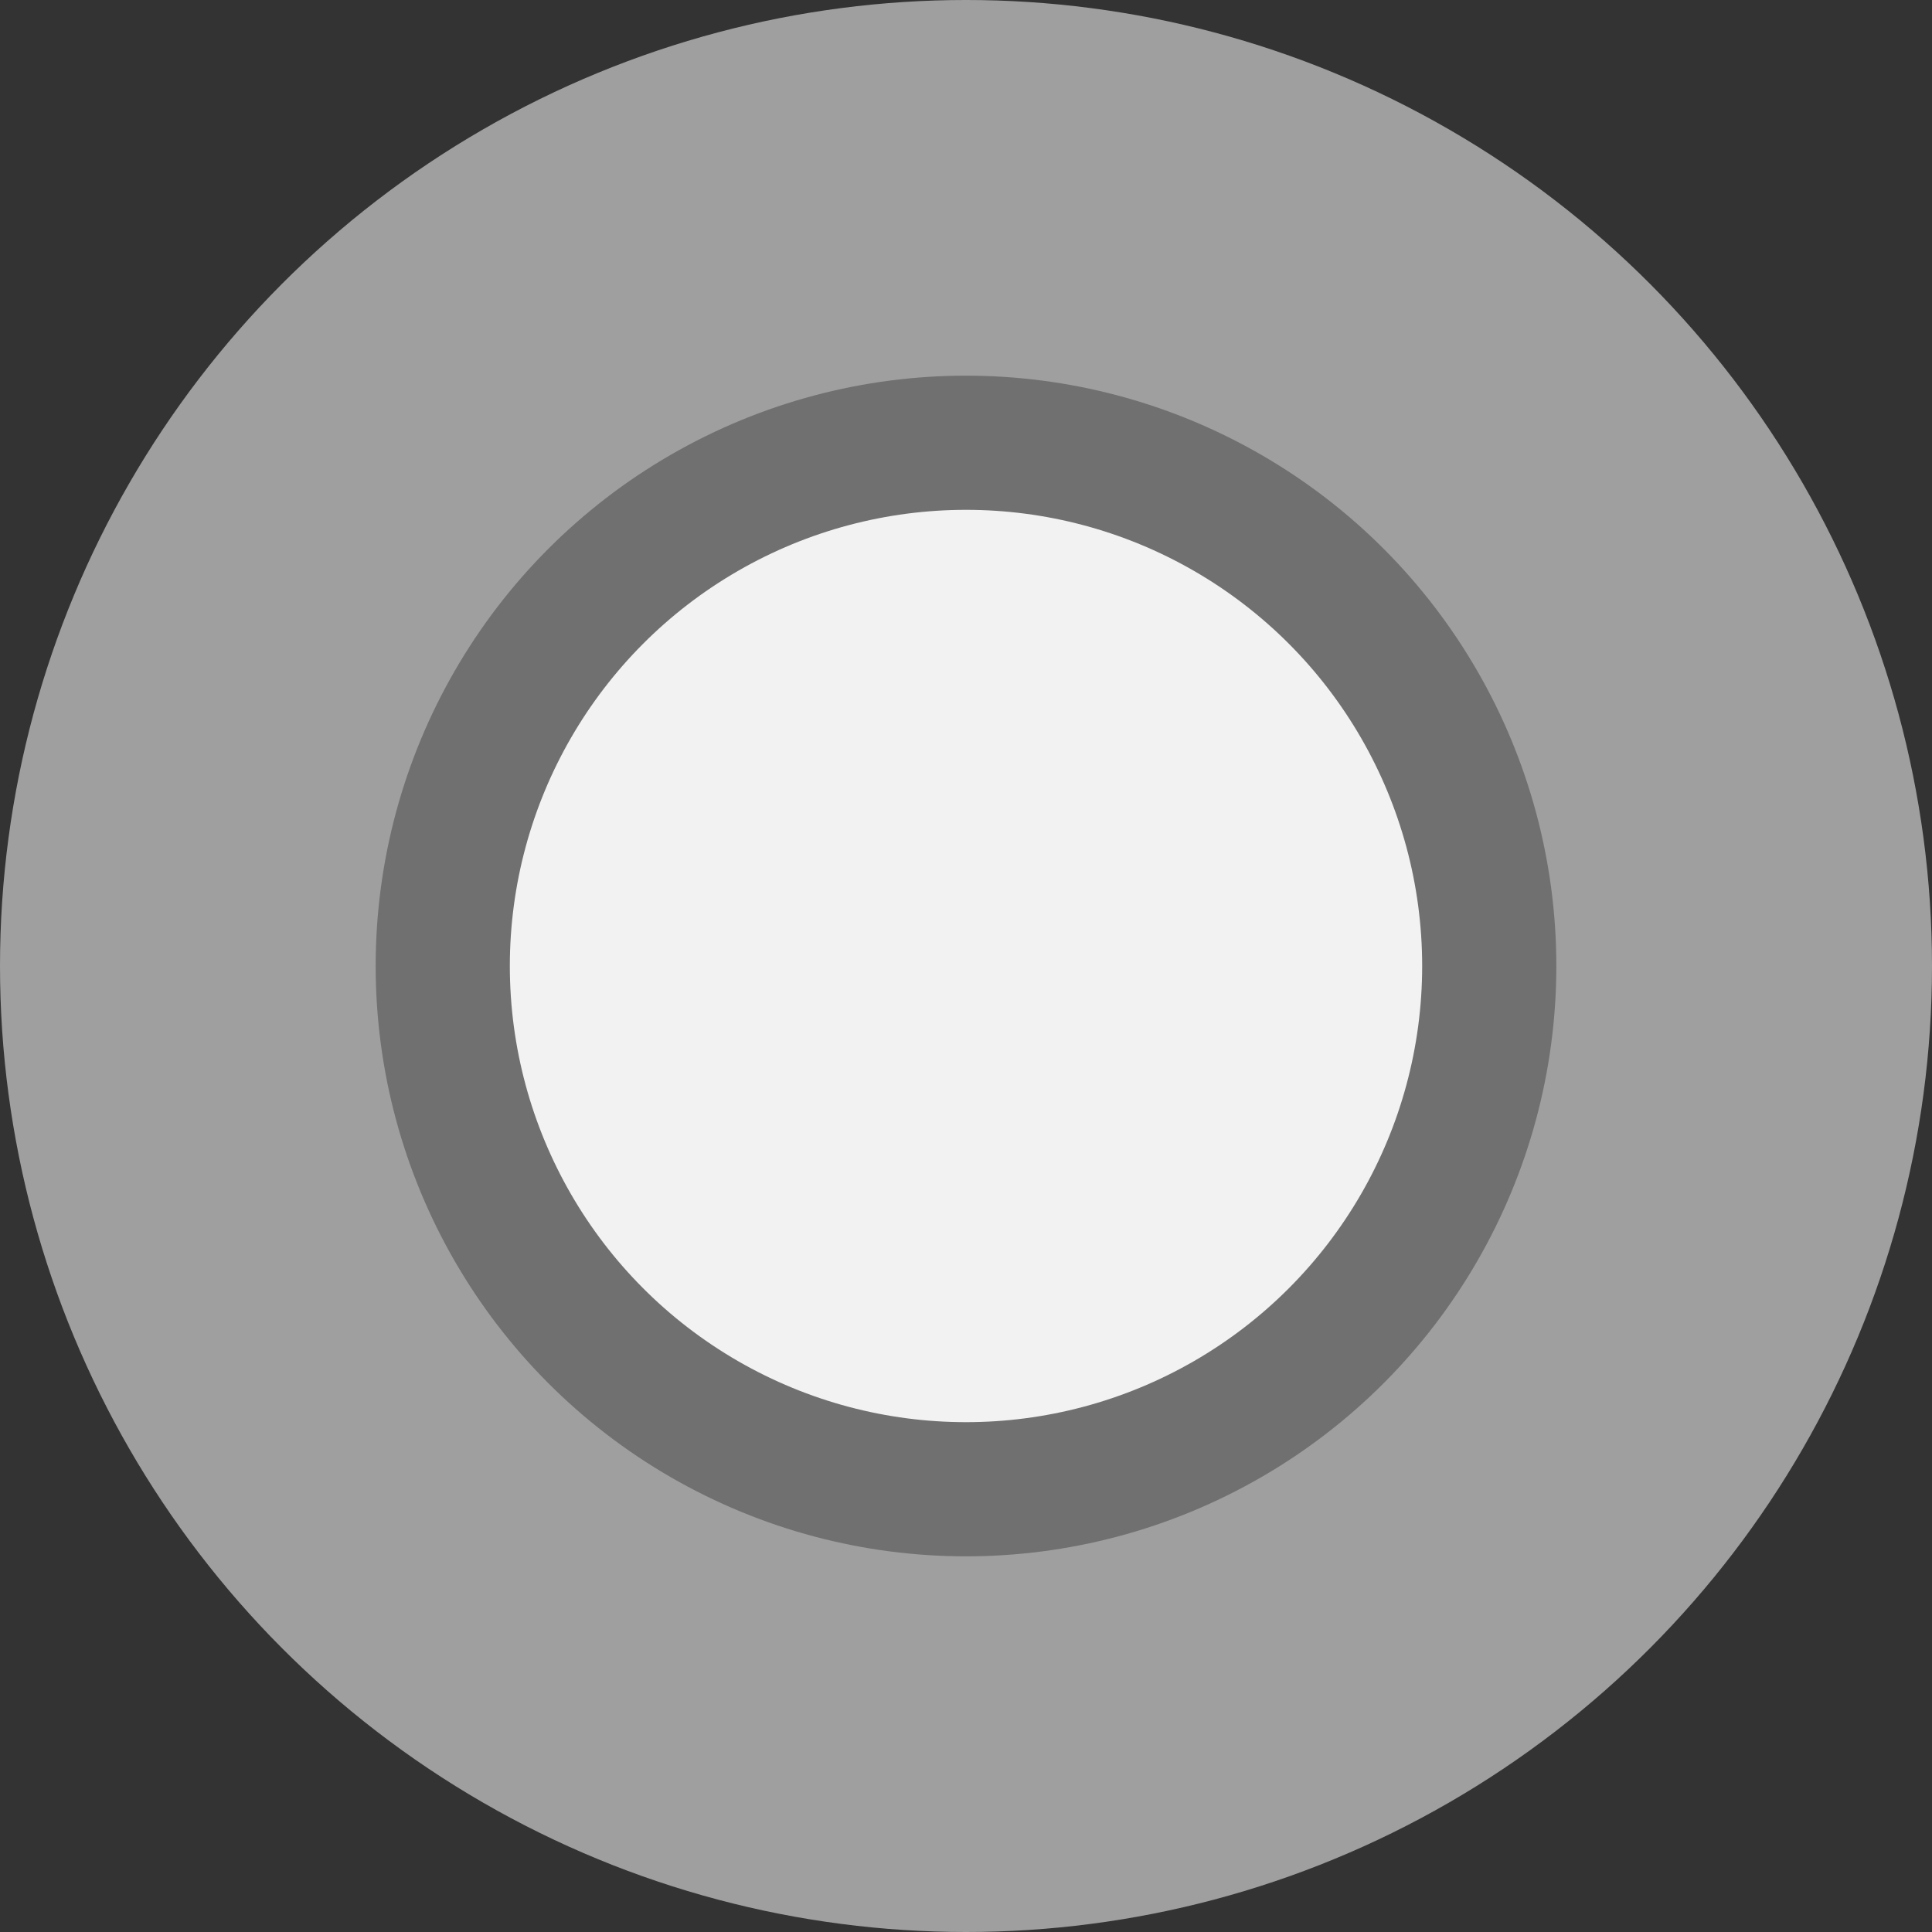 <?xml version="1.0" encoding="utf-8"?>
<!-- Generator: Adobe Illustrator 27.3.1, SVG Export Plug-In . SVG Version: 6.00 Build 0)  -->
<svg version="1.1" id="Layer_1" xmlns="http://www.w3.org/2000/svg" xmlns:xlink="http://www.w3.org/1999/xlink" x="0px" y="0px"
	 viewBox="0 0 900 900" style="enable-background:new 0 0 900 900;" xml:space="preserve">
<rect x="0" y="0" width="900" height="900" fill="#333333" stroke="none"/>
<style type="text/css">
	.st0{fill:#9F9F9F;}
	.st1{fill:#707070;}
	.st2{fill:#F2F2F2;}
</style>
<circle class="st0" cx="450" cy="450" r="450"/>
<circle class="st1" cx="450" cy="450" r="275"/>
<circle class="st2" cx="450" cy="450" r="212.5"/>
</svg>
